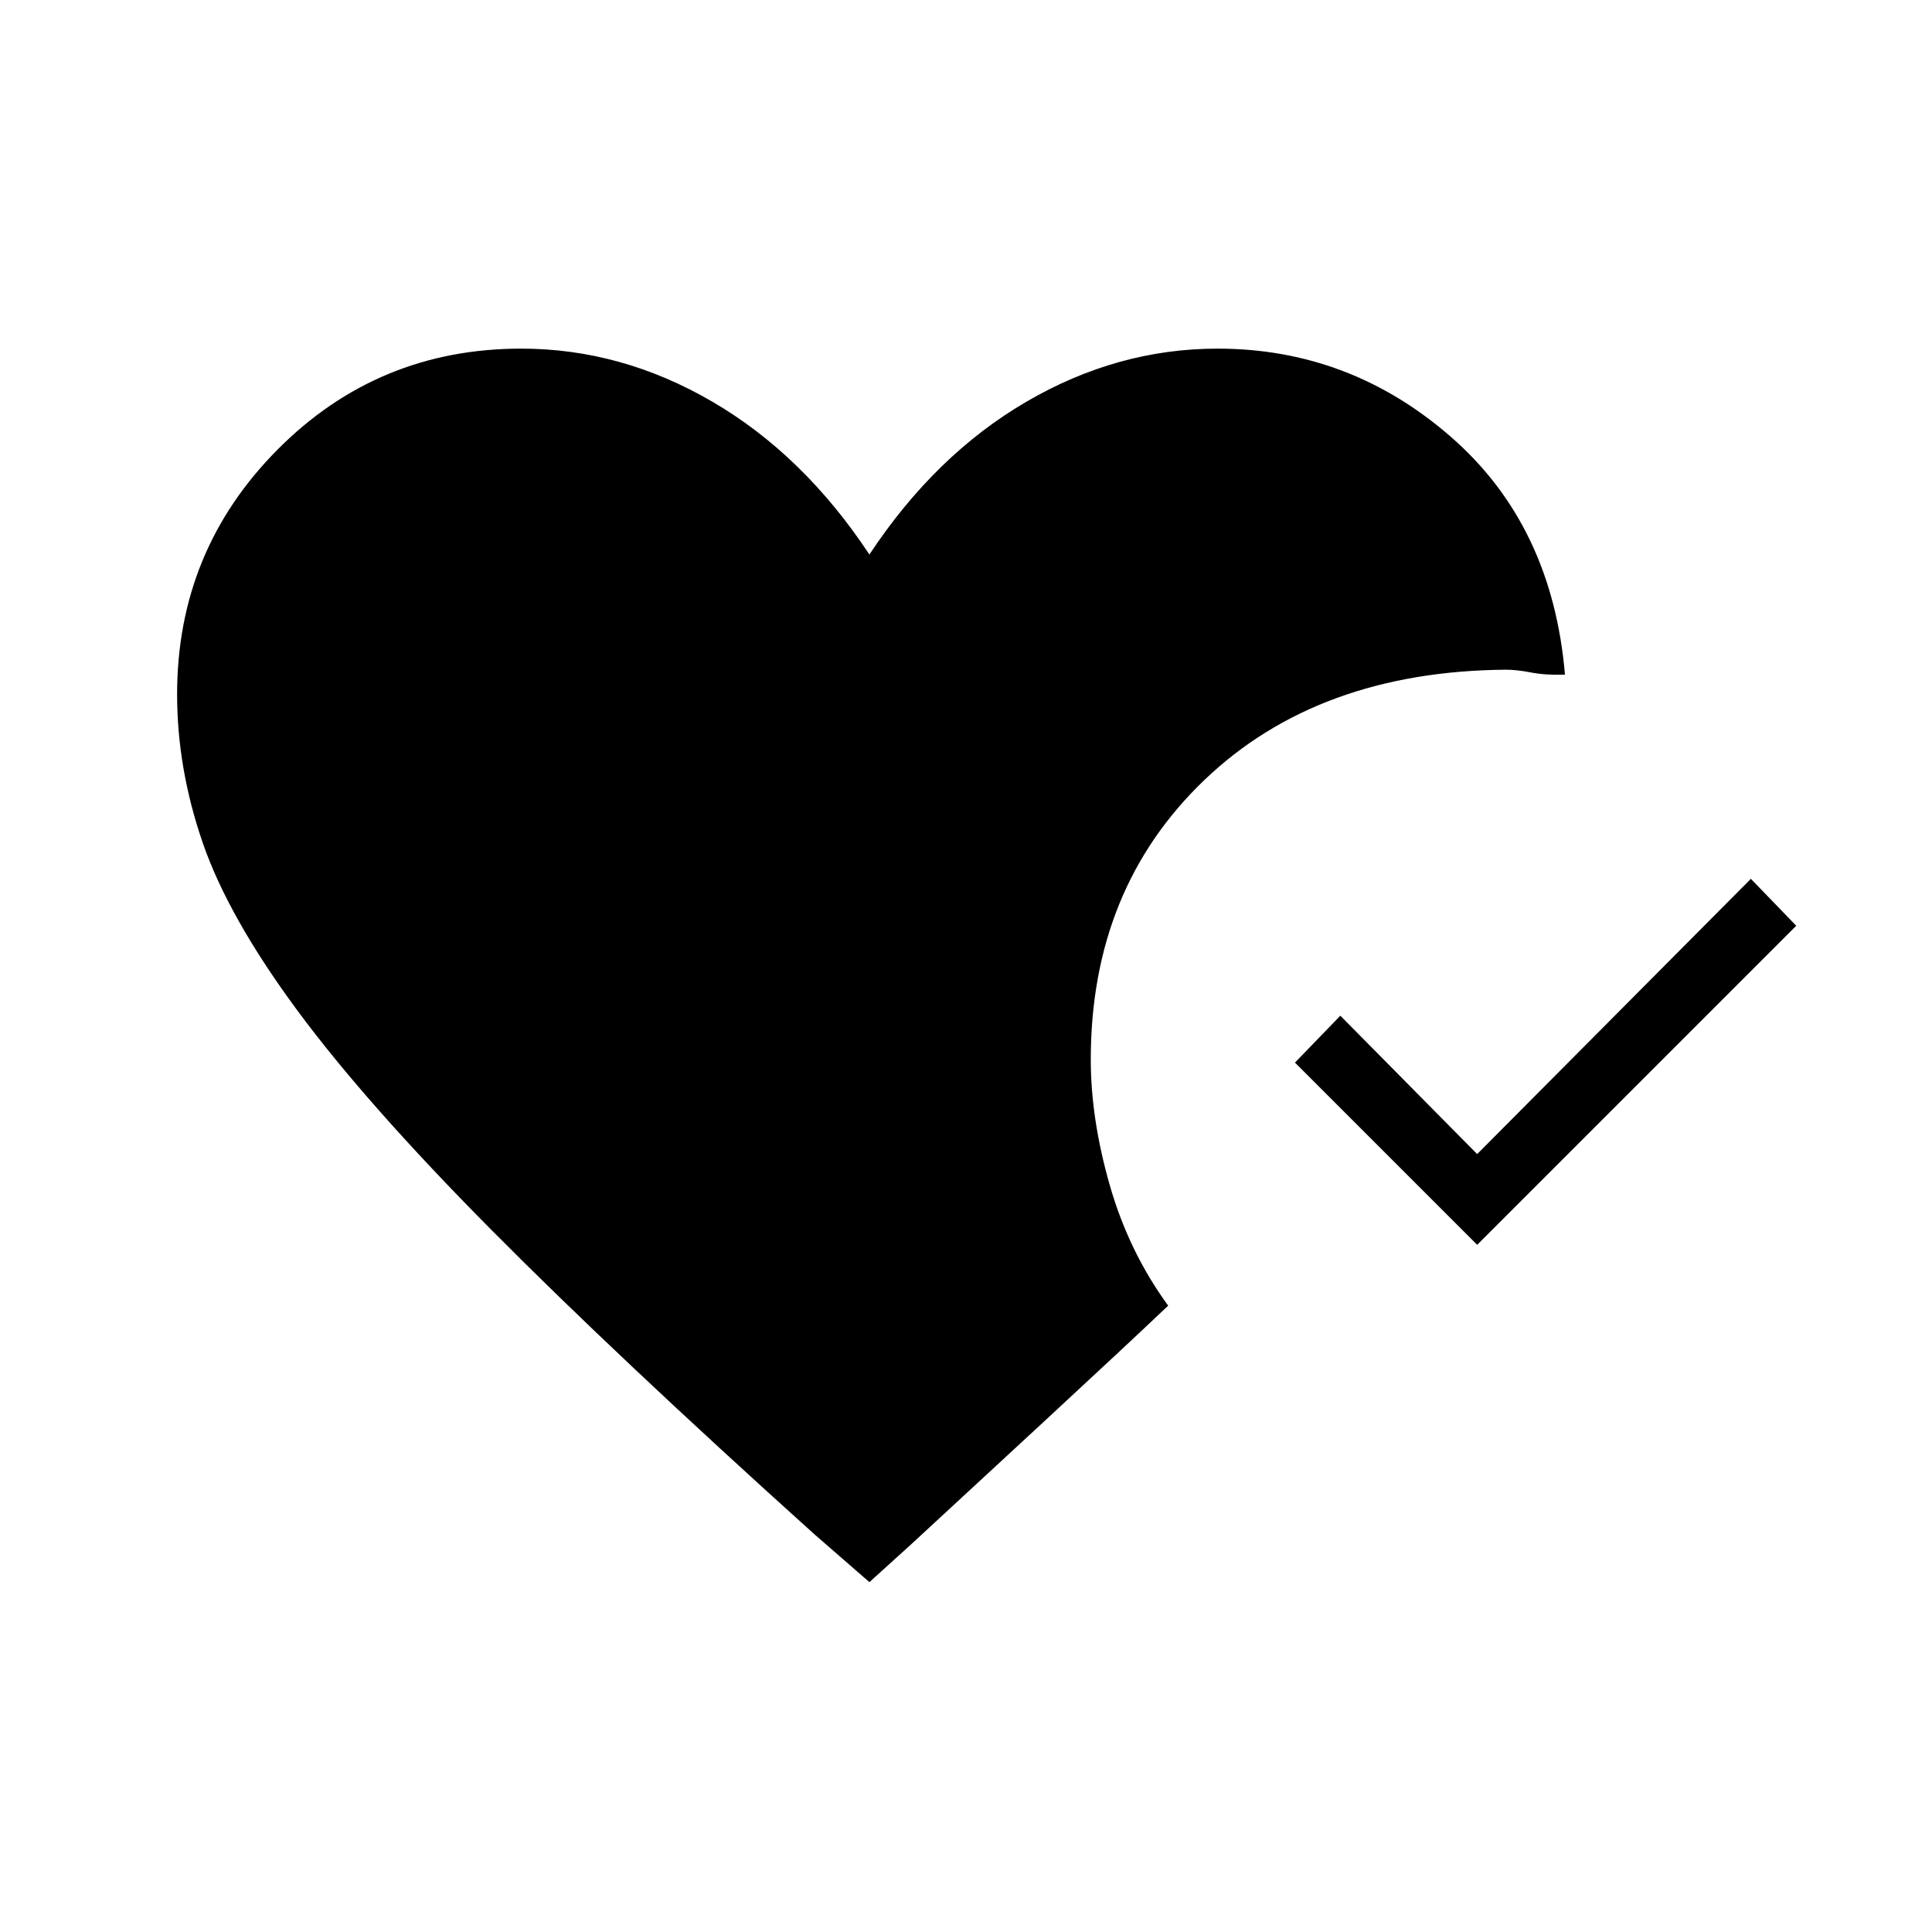 <svg xmlns="http://www.w3.org/2000/svg" height="20" viewBox="0 -960 960 960" width="20"><path d="m432-173.85-27.23-23.69Q306.54-286 244.31-348.73q-62.23-62.73-96.54-109.15-34.31-46.43-47.04-83.35Q88-578.15 88-615q0-71.31 49.85-121.54 49.84-50.23 121.15-50.23 49.77 0 95 26.39 45.23 26.38 78 75.92 32.77-49.54 78-75.92 45.23-26.39 95-26.39 65.69 0 116 43.89 50.31 43.88 56.62 118.11-9.7.31-16.85-1.08-7.15-1.38-12.54-1.38-93.31.77-149.77 54.81Q542-518.38 542-433.54q0 29.54 9.46 62.54t29 59.77q-20.31 19.31-61.31 57.23t-66.84 61.77L432-173.85Zm302-167.61L643.46-432 666-455.31l68 68.77 136-136.77L892.54-500 734-341.46Z"/></svg>